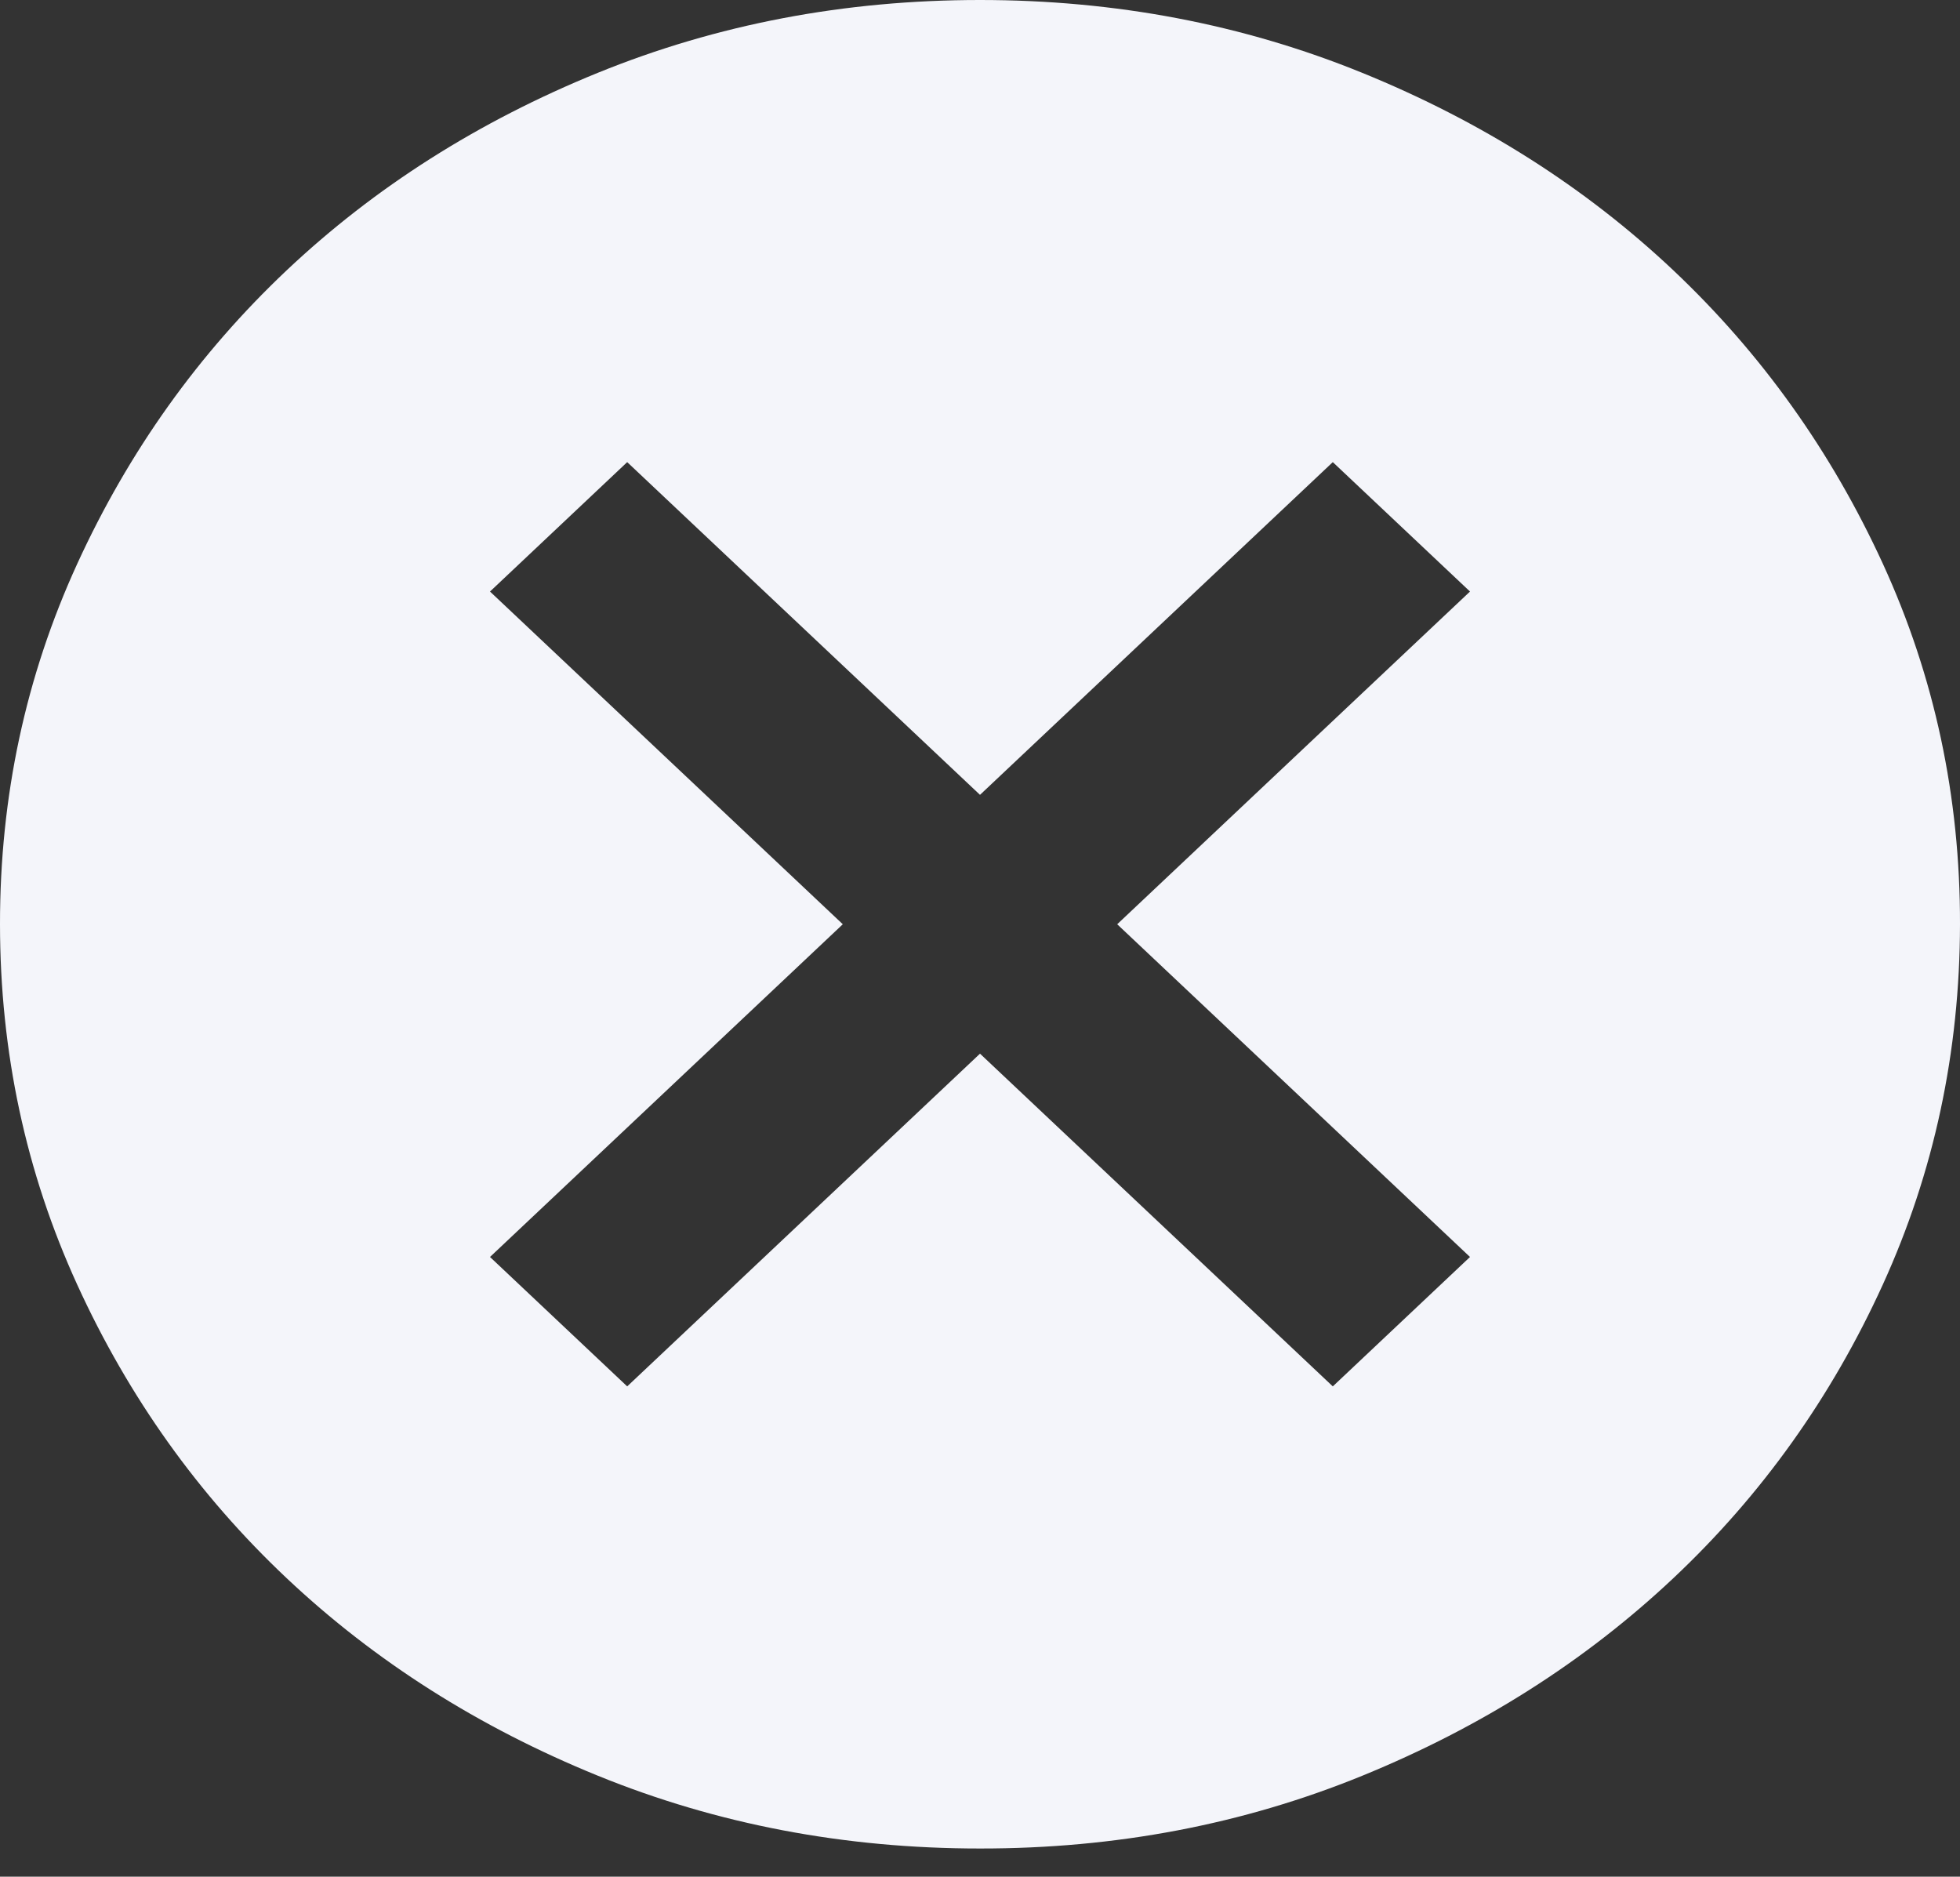 <svg width="47" height="45" viewBox="0 0 47 45" fill="none" xmlns="http://www.w3.org/2000/svg">
<rect x="0" y="0" width="47" height="45" fill="#333333" stroke="none"/>
<path d="M15.04 33.243L23.5 25.265L31.96 33.243L35.25 30.14L26.79 22.162L35.25 14.184L31.96 11.081L23.5 19.059L15.04 11.081L11.75 14.184L20.21 22.162L11.75 30.14L15.04 33.243ZM23.5 44.324C20.249 44.324 17.194 43.742 14.335 42.578C11.476 41.414 8.989 39.835 6.874 37.842C4.759 35.849 3.085 33.503 1.852 30.805C0.619 28.108 0.002 25.226 2.97468e-06 22.162C-0.002 19.098 0.616 16.217 1.852 13.519C3.088 10.821 4.762 8.476 6.874 6.482C8.986 4.489 11.473 2.911 14.335 1.746C17.197 0.582 20.252 0 23.5 0C26.748 0 29.803 0.582 32.665 1.746C35.527 2.911 38.014 4.489 40.126 6.482C42.238 8.476 43.913 10.821 45.151 13.519C46.388 16.217 47.005 19.098 47 22.162C46.995 25.226 46.378 28.108 45.148 30.805C43.918 33.503 42.244 35.849 40.126 37.842C38.008 39.835 35.521 41.414 32.665 42.58C29.809 43.746 26.754 44.327 23.5 44.324Z" fill="#F4F5FA"/>
</svg>
